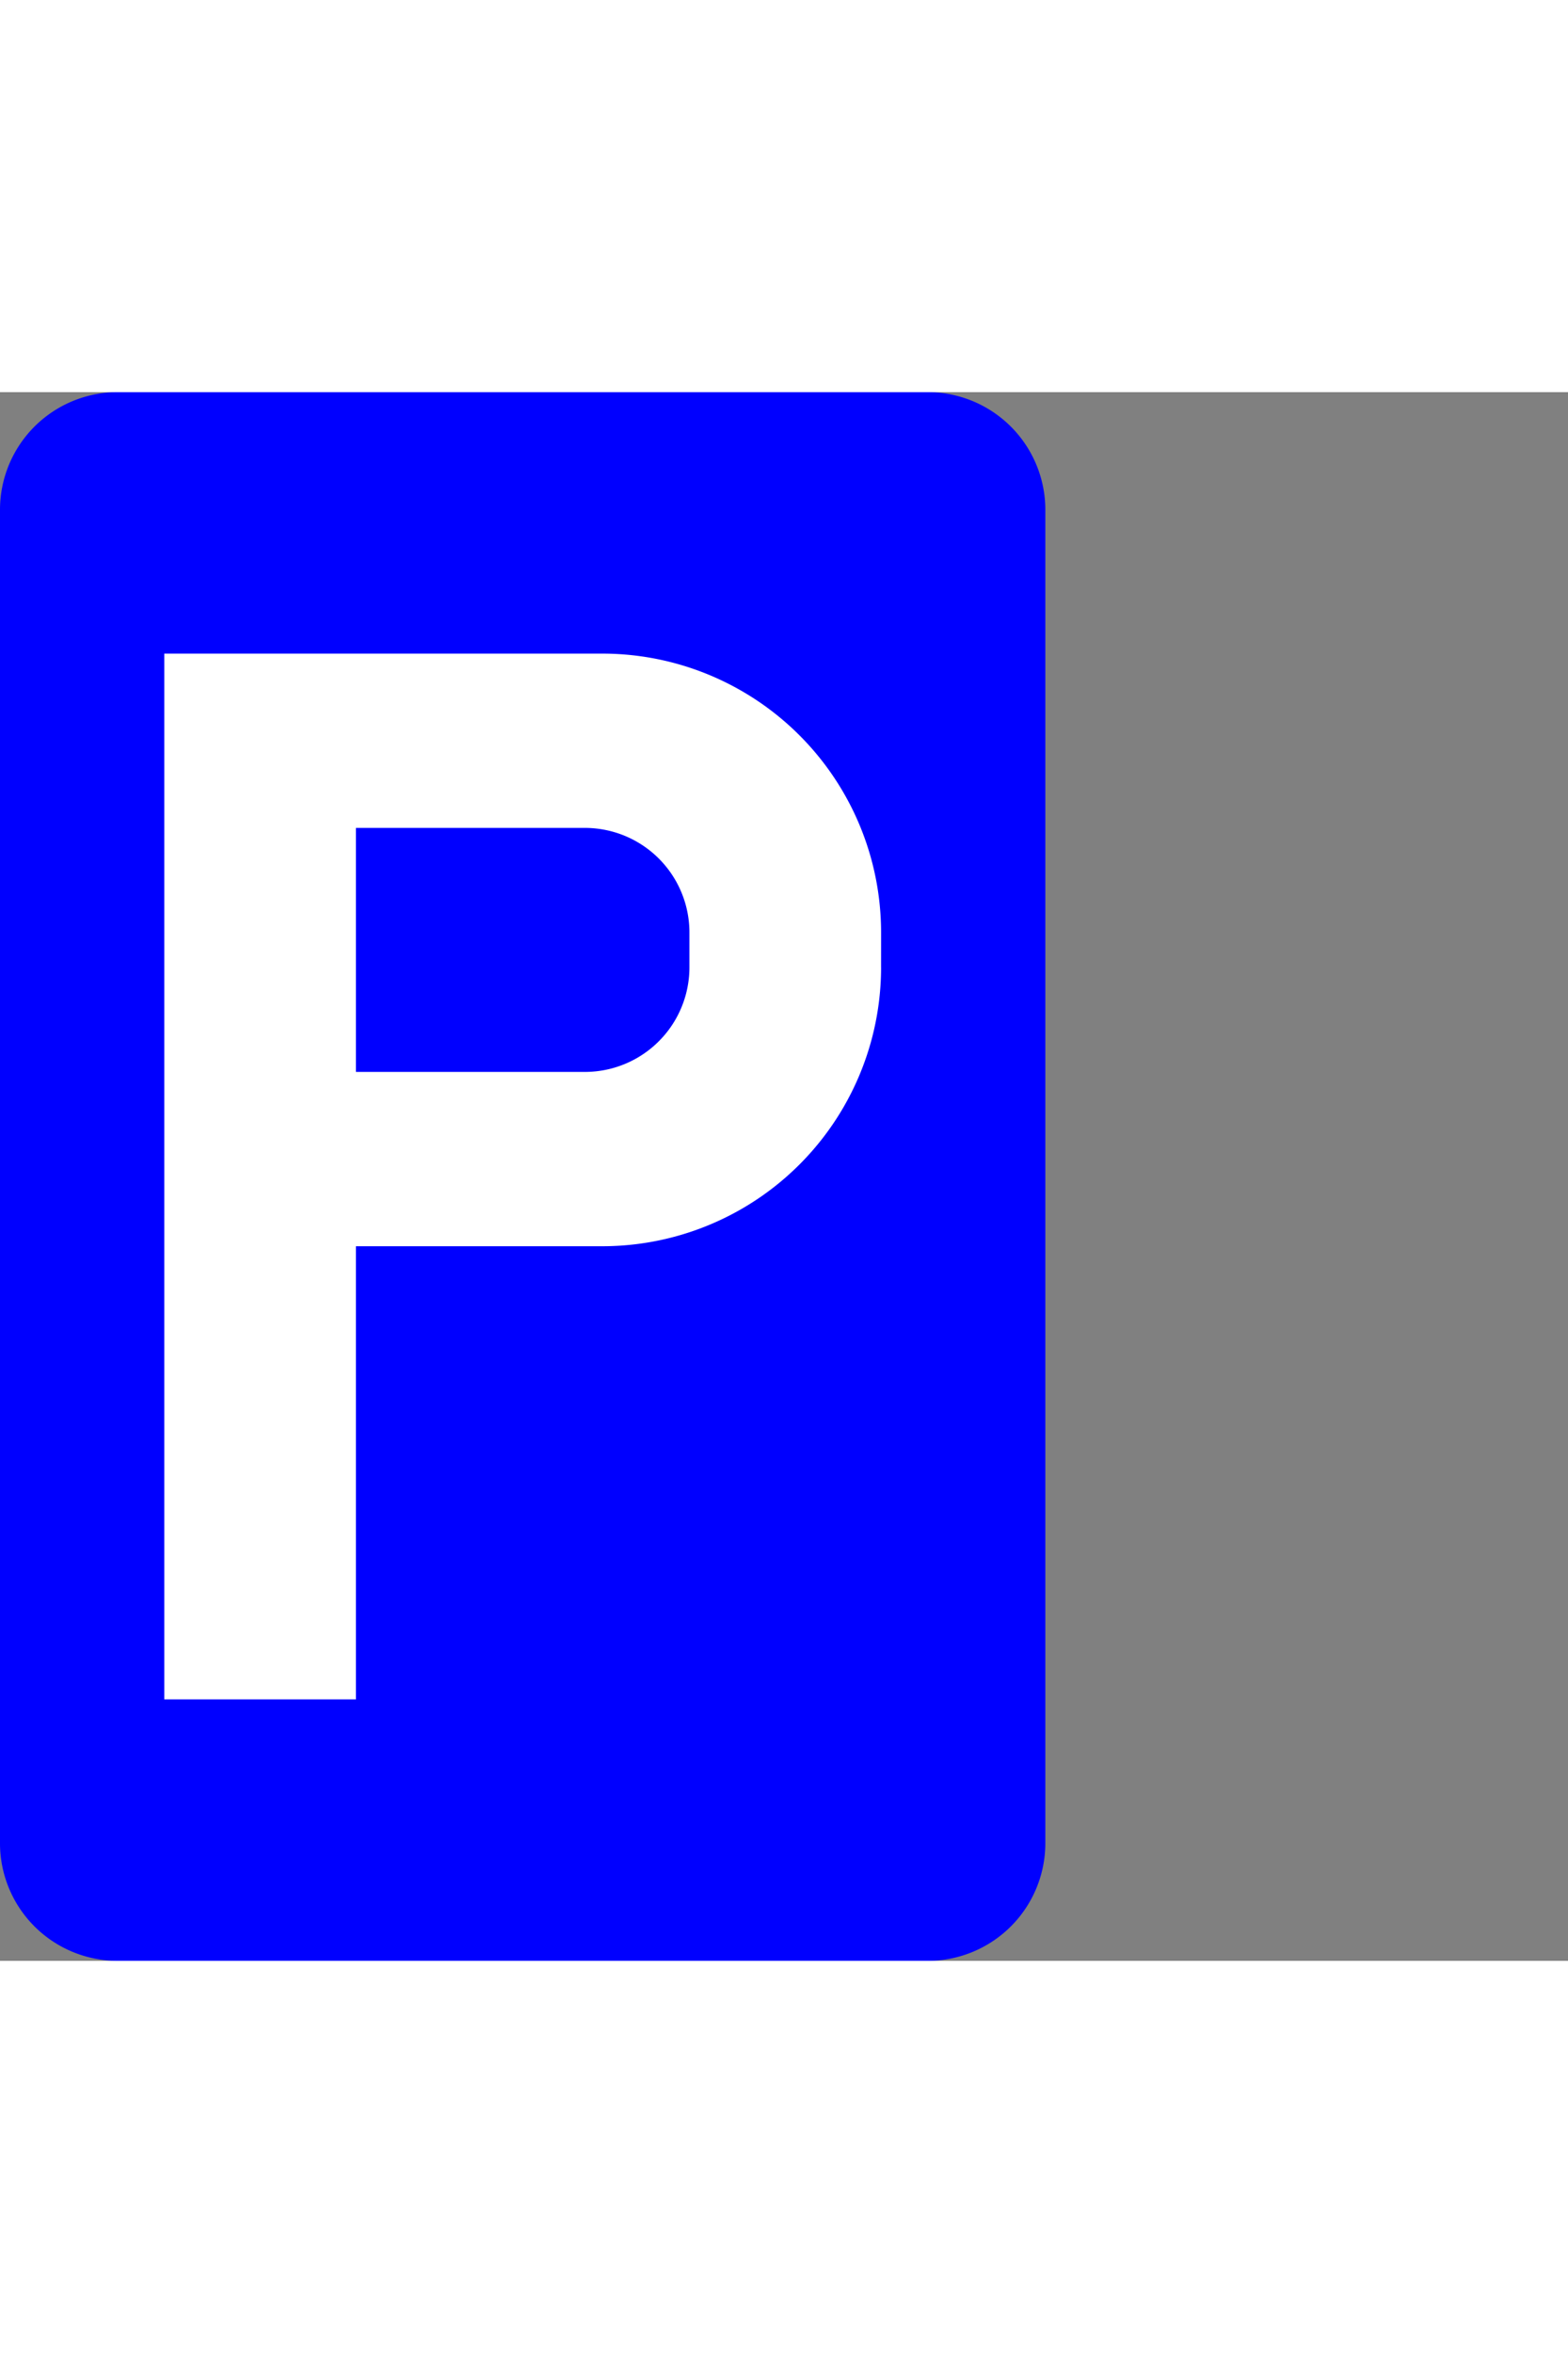 <?xml version="1.0" encoding="UTF-8"?>
<!DOCTYPE svg PUBLIC '-//W3C//DTD SVG 1.0//EN' 'http://www.w3.org/TR/2001/REC-SVG-20010904/DTD/svg10.dtd'>
<svg xmlns:xlink="http://www.w3.org/1999/xlink" xmlns="http://www.w3.org/2000/svg" width="400" height="600" viewBox="0 0 600 600">
<rect x="0" y="0" width="600" height="600" fill="#808080" stroke="none"/>
<!--Gegenereerd door de SIMaD-toepassing (http://www.dlw.be).-->
<g style="stroke:none;fill-rule:evenodd;" transform="matrix(1,0,0,-1,0,600)">
<path d=" M0 555 L1.26760824059602E-11 45 A45 45 0 0 1 45 1.26760824059602E-11 L355 1.26760824059602E-11 A45 45 0 0 1 400 45 L400 555 A45 45 0 0 1 355 600 L45 600 A45 45 0 0 1 1.26760824059602E-11 555 Z" style="fill:rgb(0,0,255);" />
<path d=" M62.86 100 L136.19 100 L136.19 273.33 L230.48 273.33 A106.67 106.67 0 0 1 337.15 380 L337.14 380 L337.15 393.33 A106.67 106.67 0 0 1 230.48 500 L230.48 500 L62.86 500 Z M136.19 340 L223.81 340 A40 40 0 0 1 263.81 380 L263.81 393.33 A40 40 0 0 1 223.81 433.33 L136.19 433.33 Z" style="fill:rgb(255,255,255);" />
</g>
</svg>
